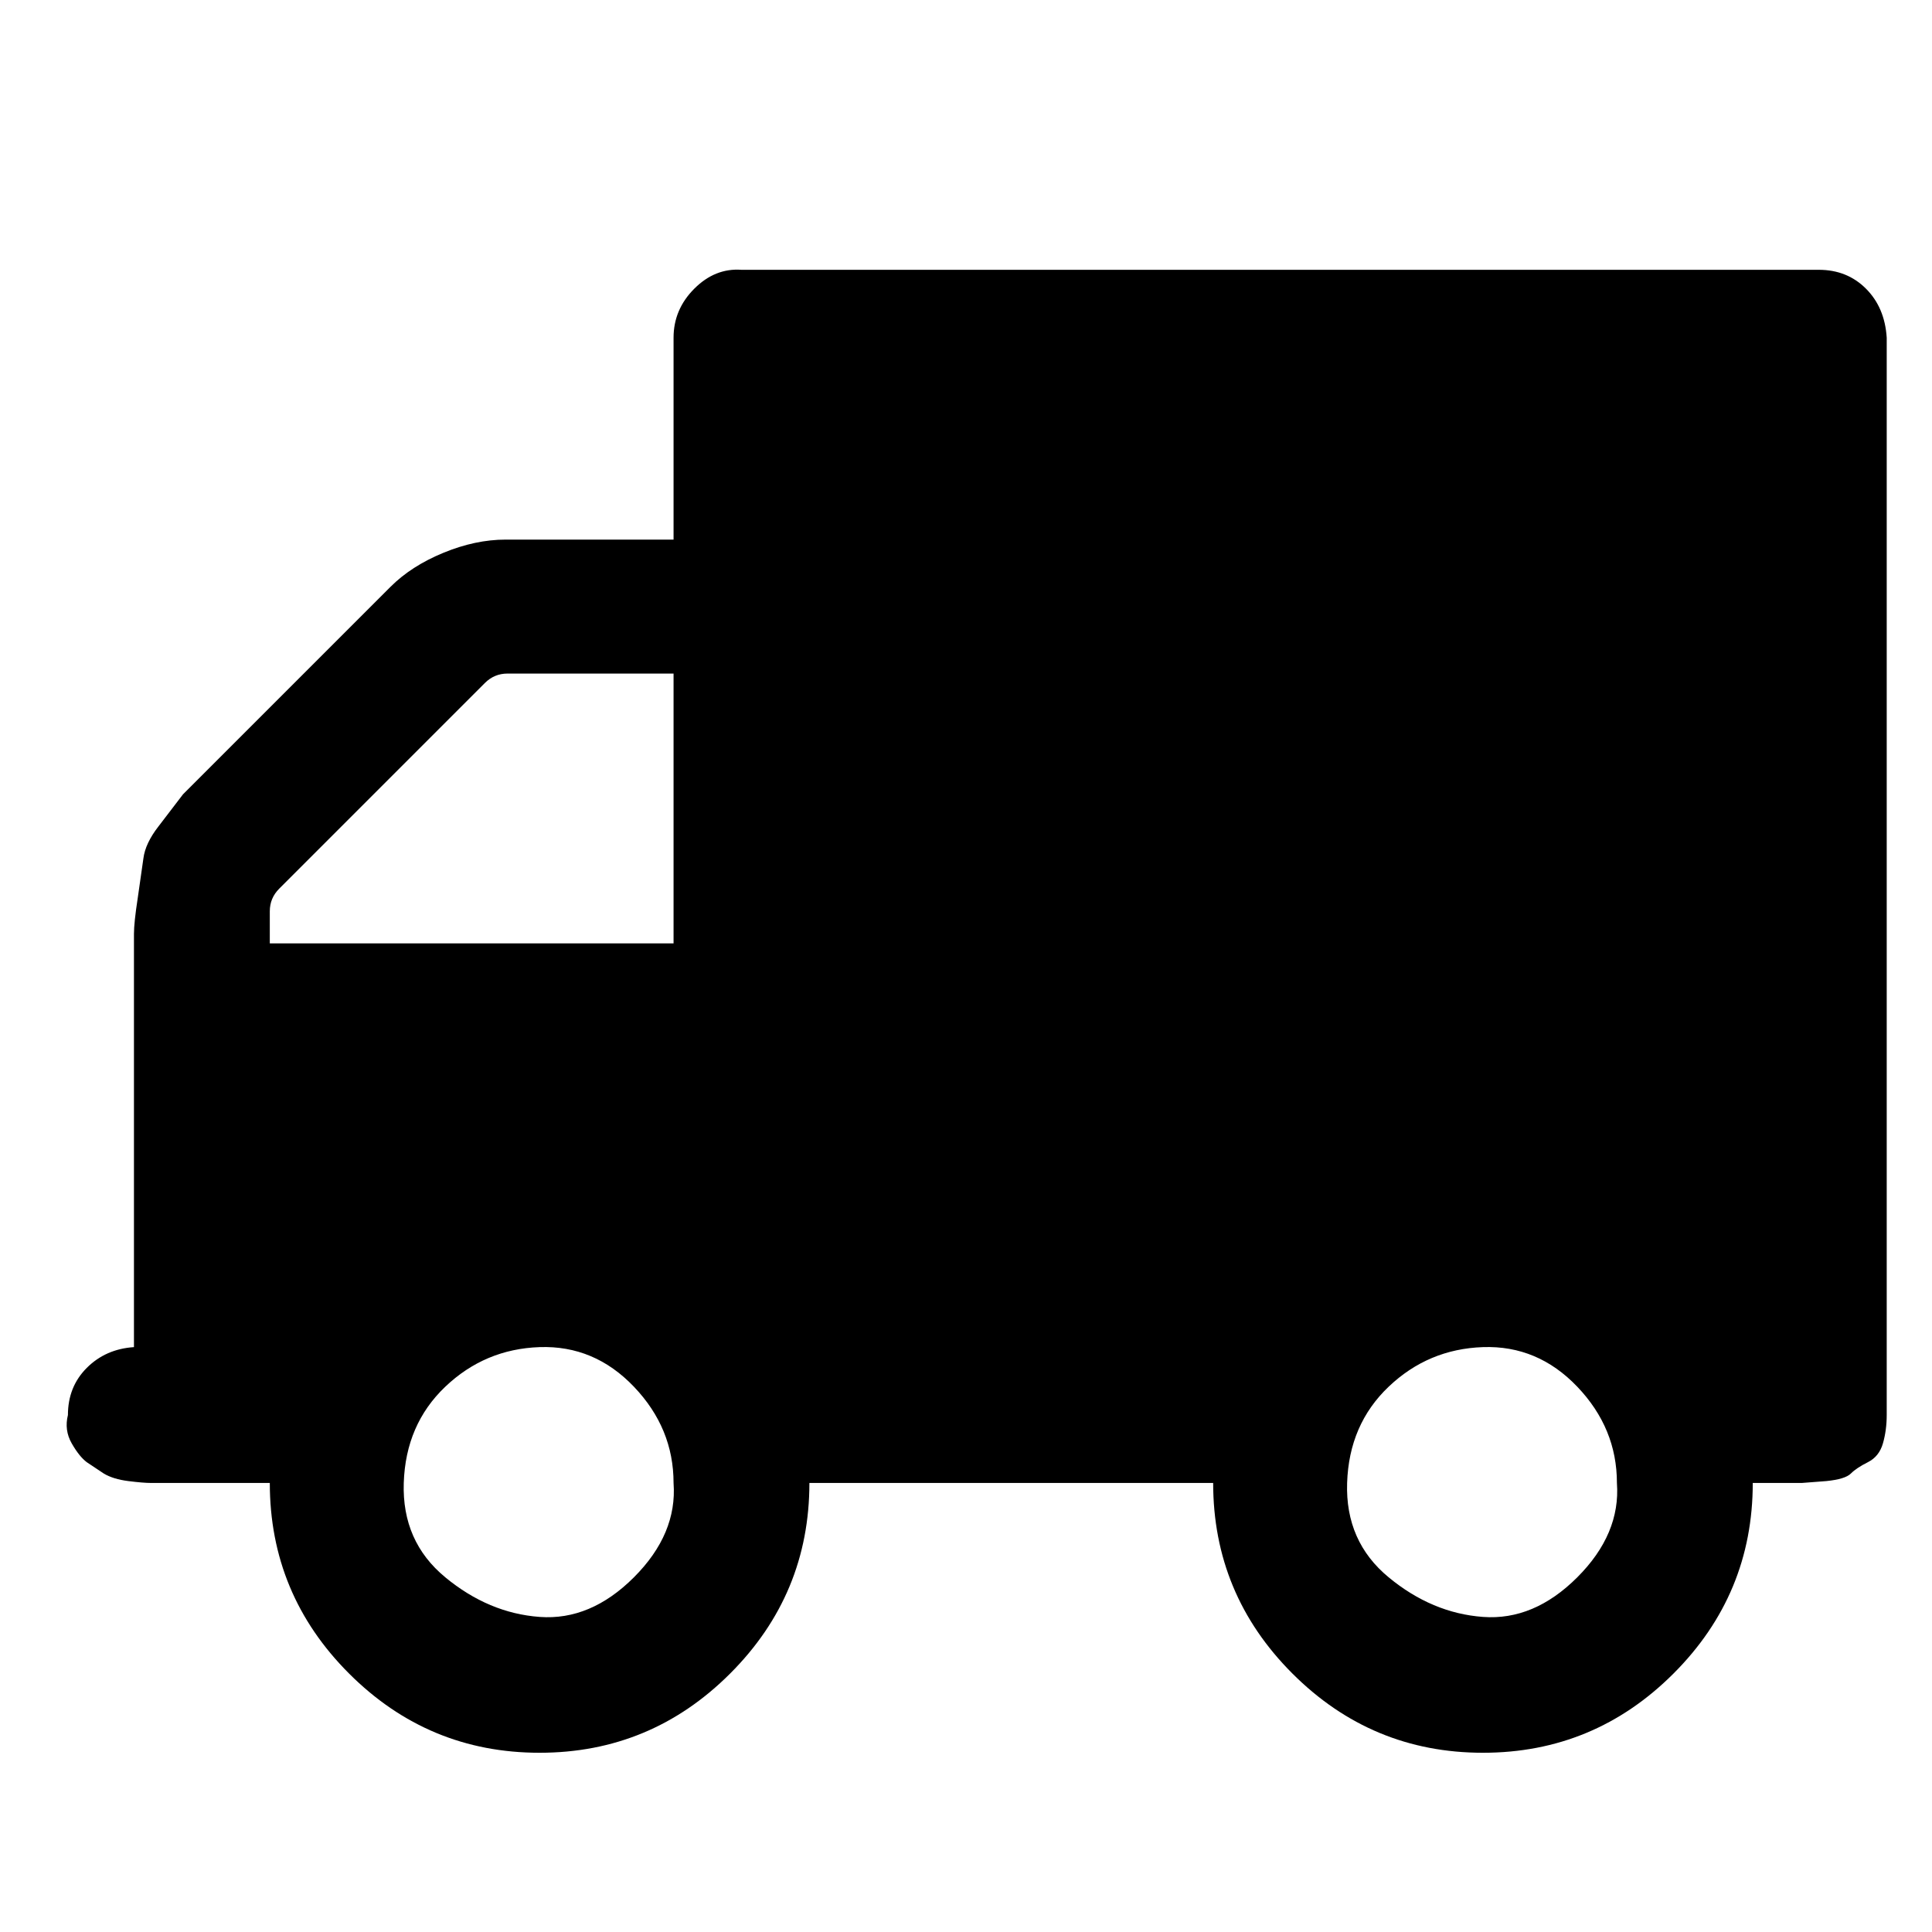 <svg xmlns="http://www.w3.org/2000/svg" width="1024" height="1024"><path fill="currentColor" d="M357 786q0-29-21-51t-50-21-50 21-22 51 22 50 50 21 50-21 21-50zM143 500h214V357h-88q-7 0-12 5L148 471q-5 5-5 12v17zm714 286q0-29-21-51t-50-21-50 21-22 51 22 50 50 21 50-21 21-50zm143-607v571q0 8-2 15t-8 10-9 6-13 4l-13 1h-26q0 59-42 101t-101 42-101-42-42-101H429q0 59-42 101t-101 42-101-42-42-101H80q-4 0-12-1t-13-4l-9-6q-4-3-8-10t-2-15q0-15 10-25t25-11V495q0-6 2-19l3-21q1-8 8-17l13-17 110-110q11-11 28-18t33-7h89V179q0-15 11-26t25-10h571q15 0 25 10t11 26z"/></svg>